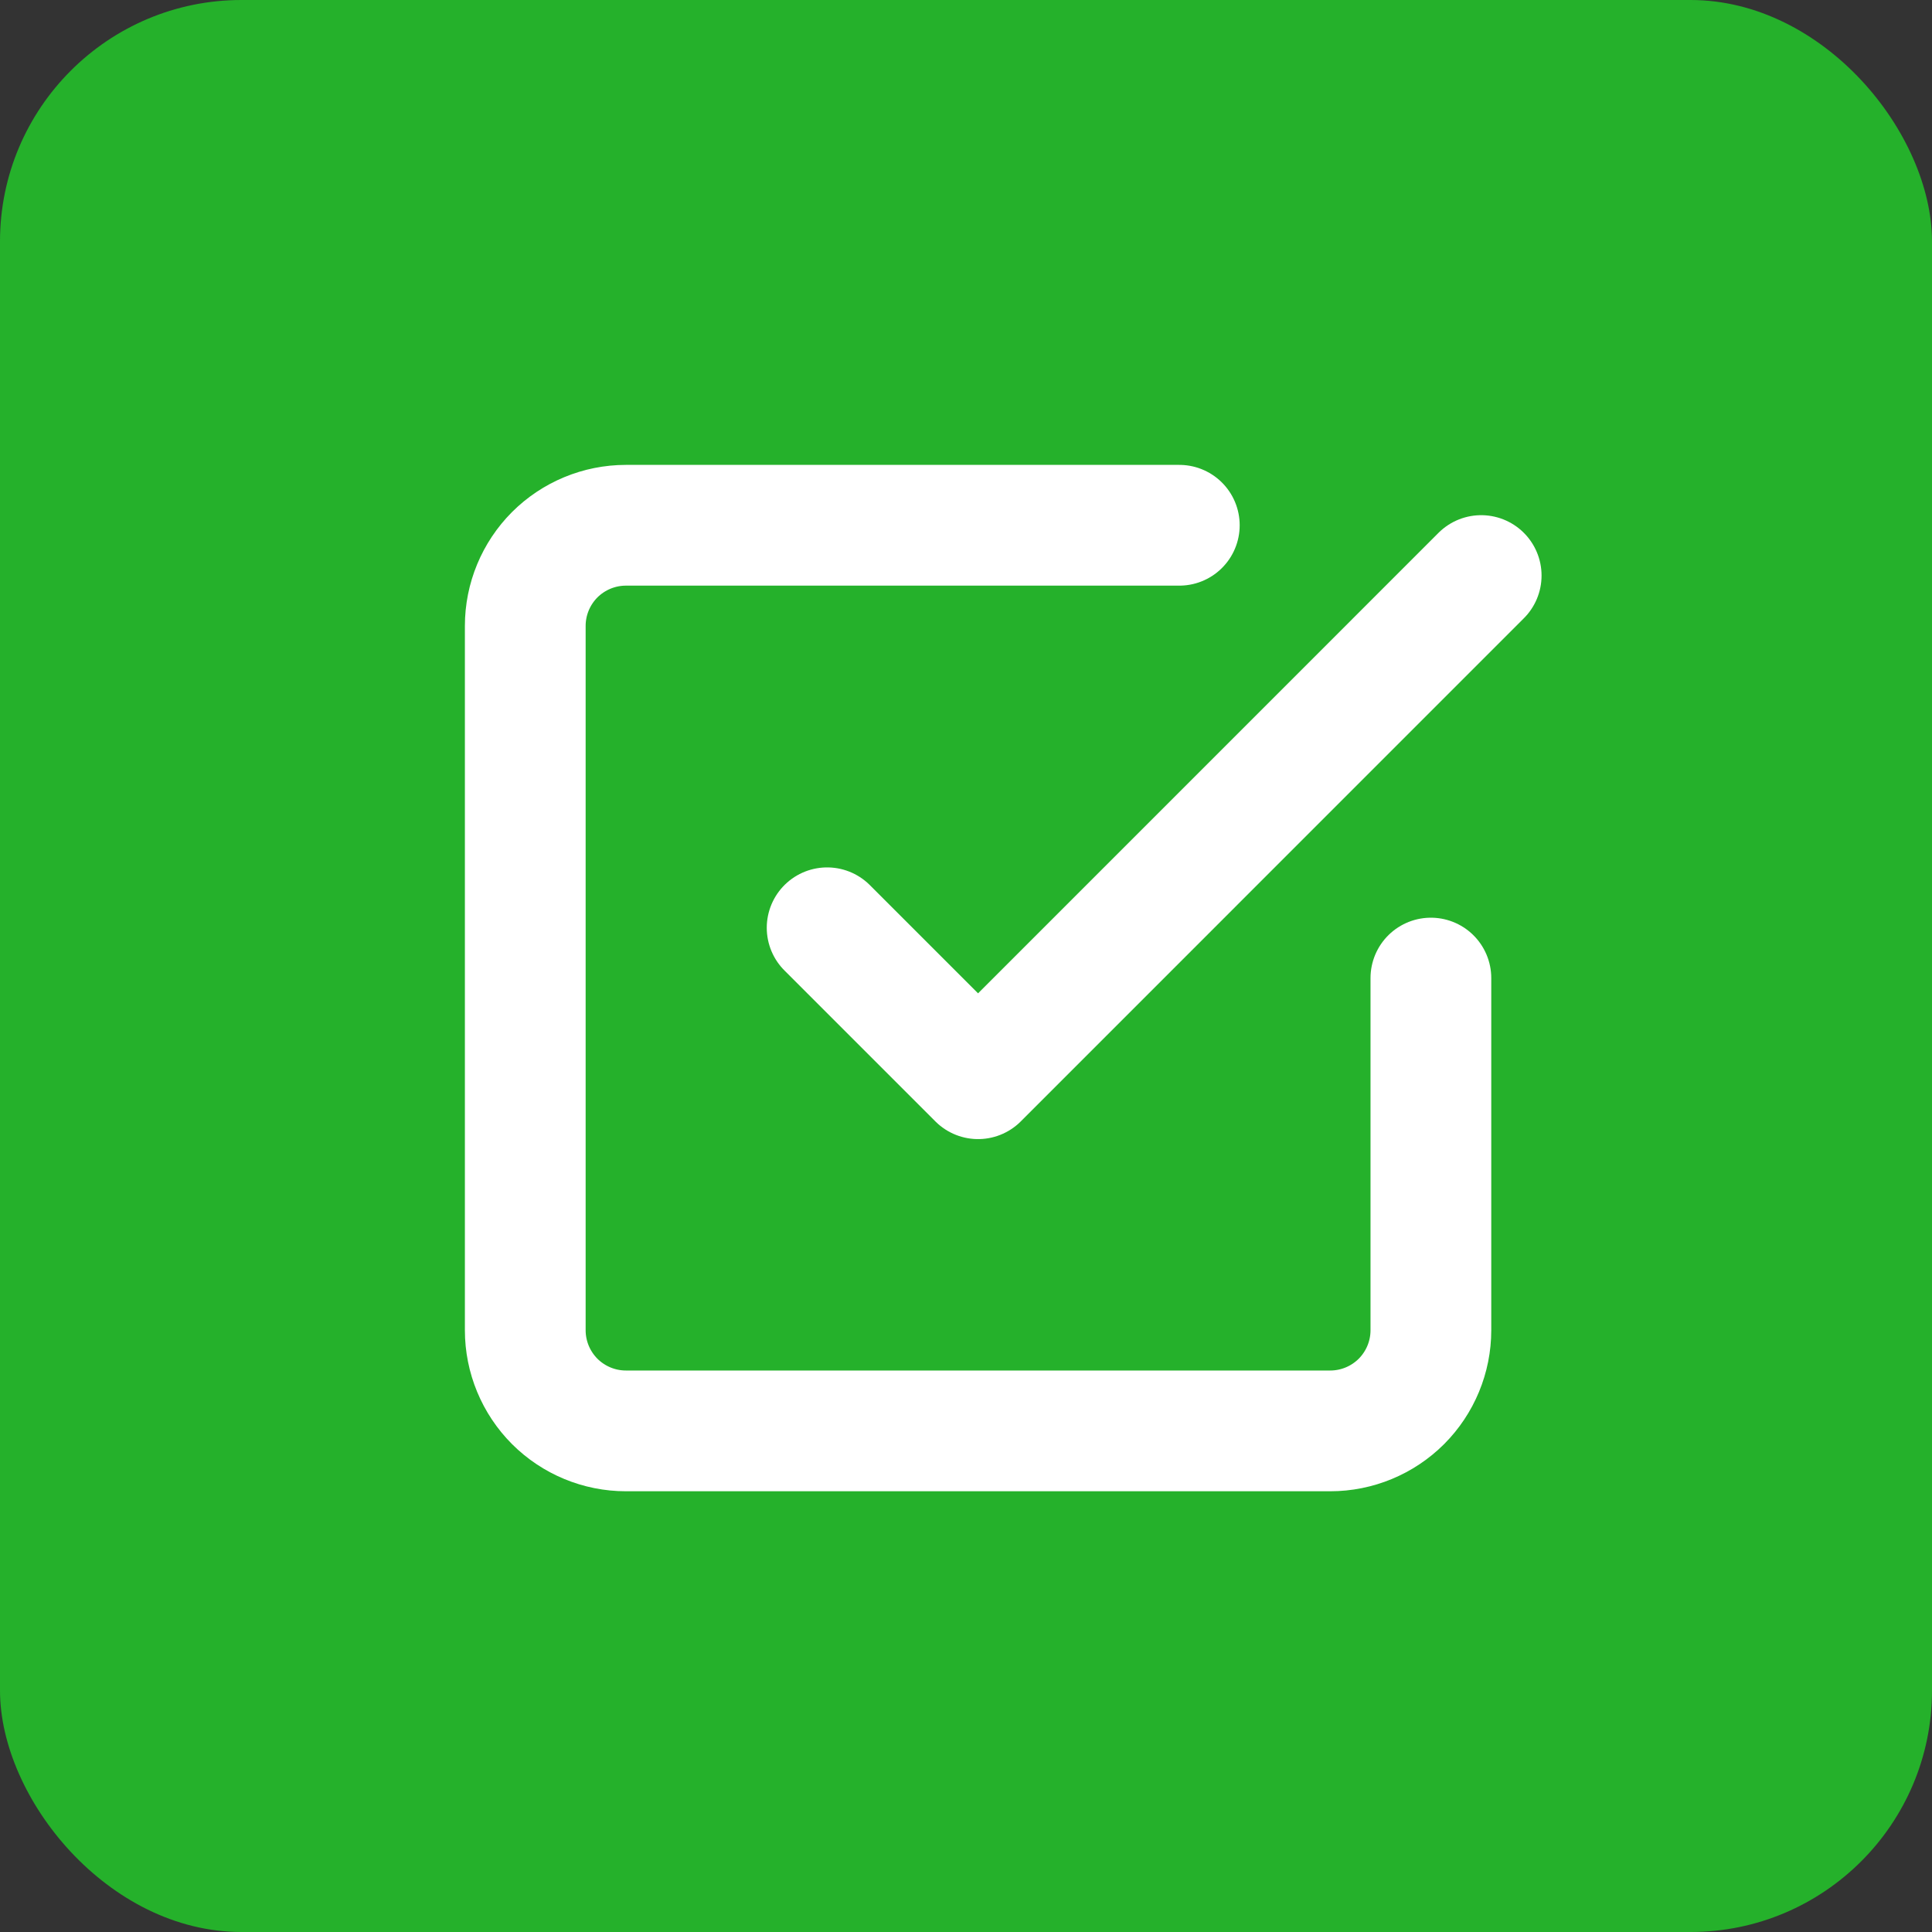 <svg width="32" height="32" viewBox="0 0 32 32" fill="none" xmlns="http://www.w3.org/2000/svg">
    <rect x="0" y="0" width="32" height="32" fill="#333333" stroke="none"/>
    <rect width="32" height="32" rx="4" fill="#25B12B"/>
    <path d="M13.7 15.367L16.2 17.867L24.533 9.533" stroke="white" stroke-width="2" stroke-linecap="round"
          stroke-linejoin="round"/>
    <path d="M23.7 16.2V22.033C23.7 22.475 23.524 22.899 23.212 23.212C22.899 23.524 22.475 23.7 22.033 23.7H10.367C9.925 23.7 9.501 23.524 9.188 23.212C8.876 22.899 8.7 22.475 8.7 22.033V10.367C8.7 9.925 8.876 9.501 9.188 9.188C9.501 8.876 9.925 8.7 10.367 8.7H19.533"
          stroke="white" stroke-width="2" stroke-linecap="round" stroke-linejoin="round"/>
</svg>
